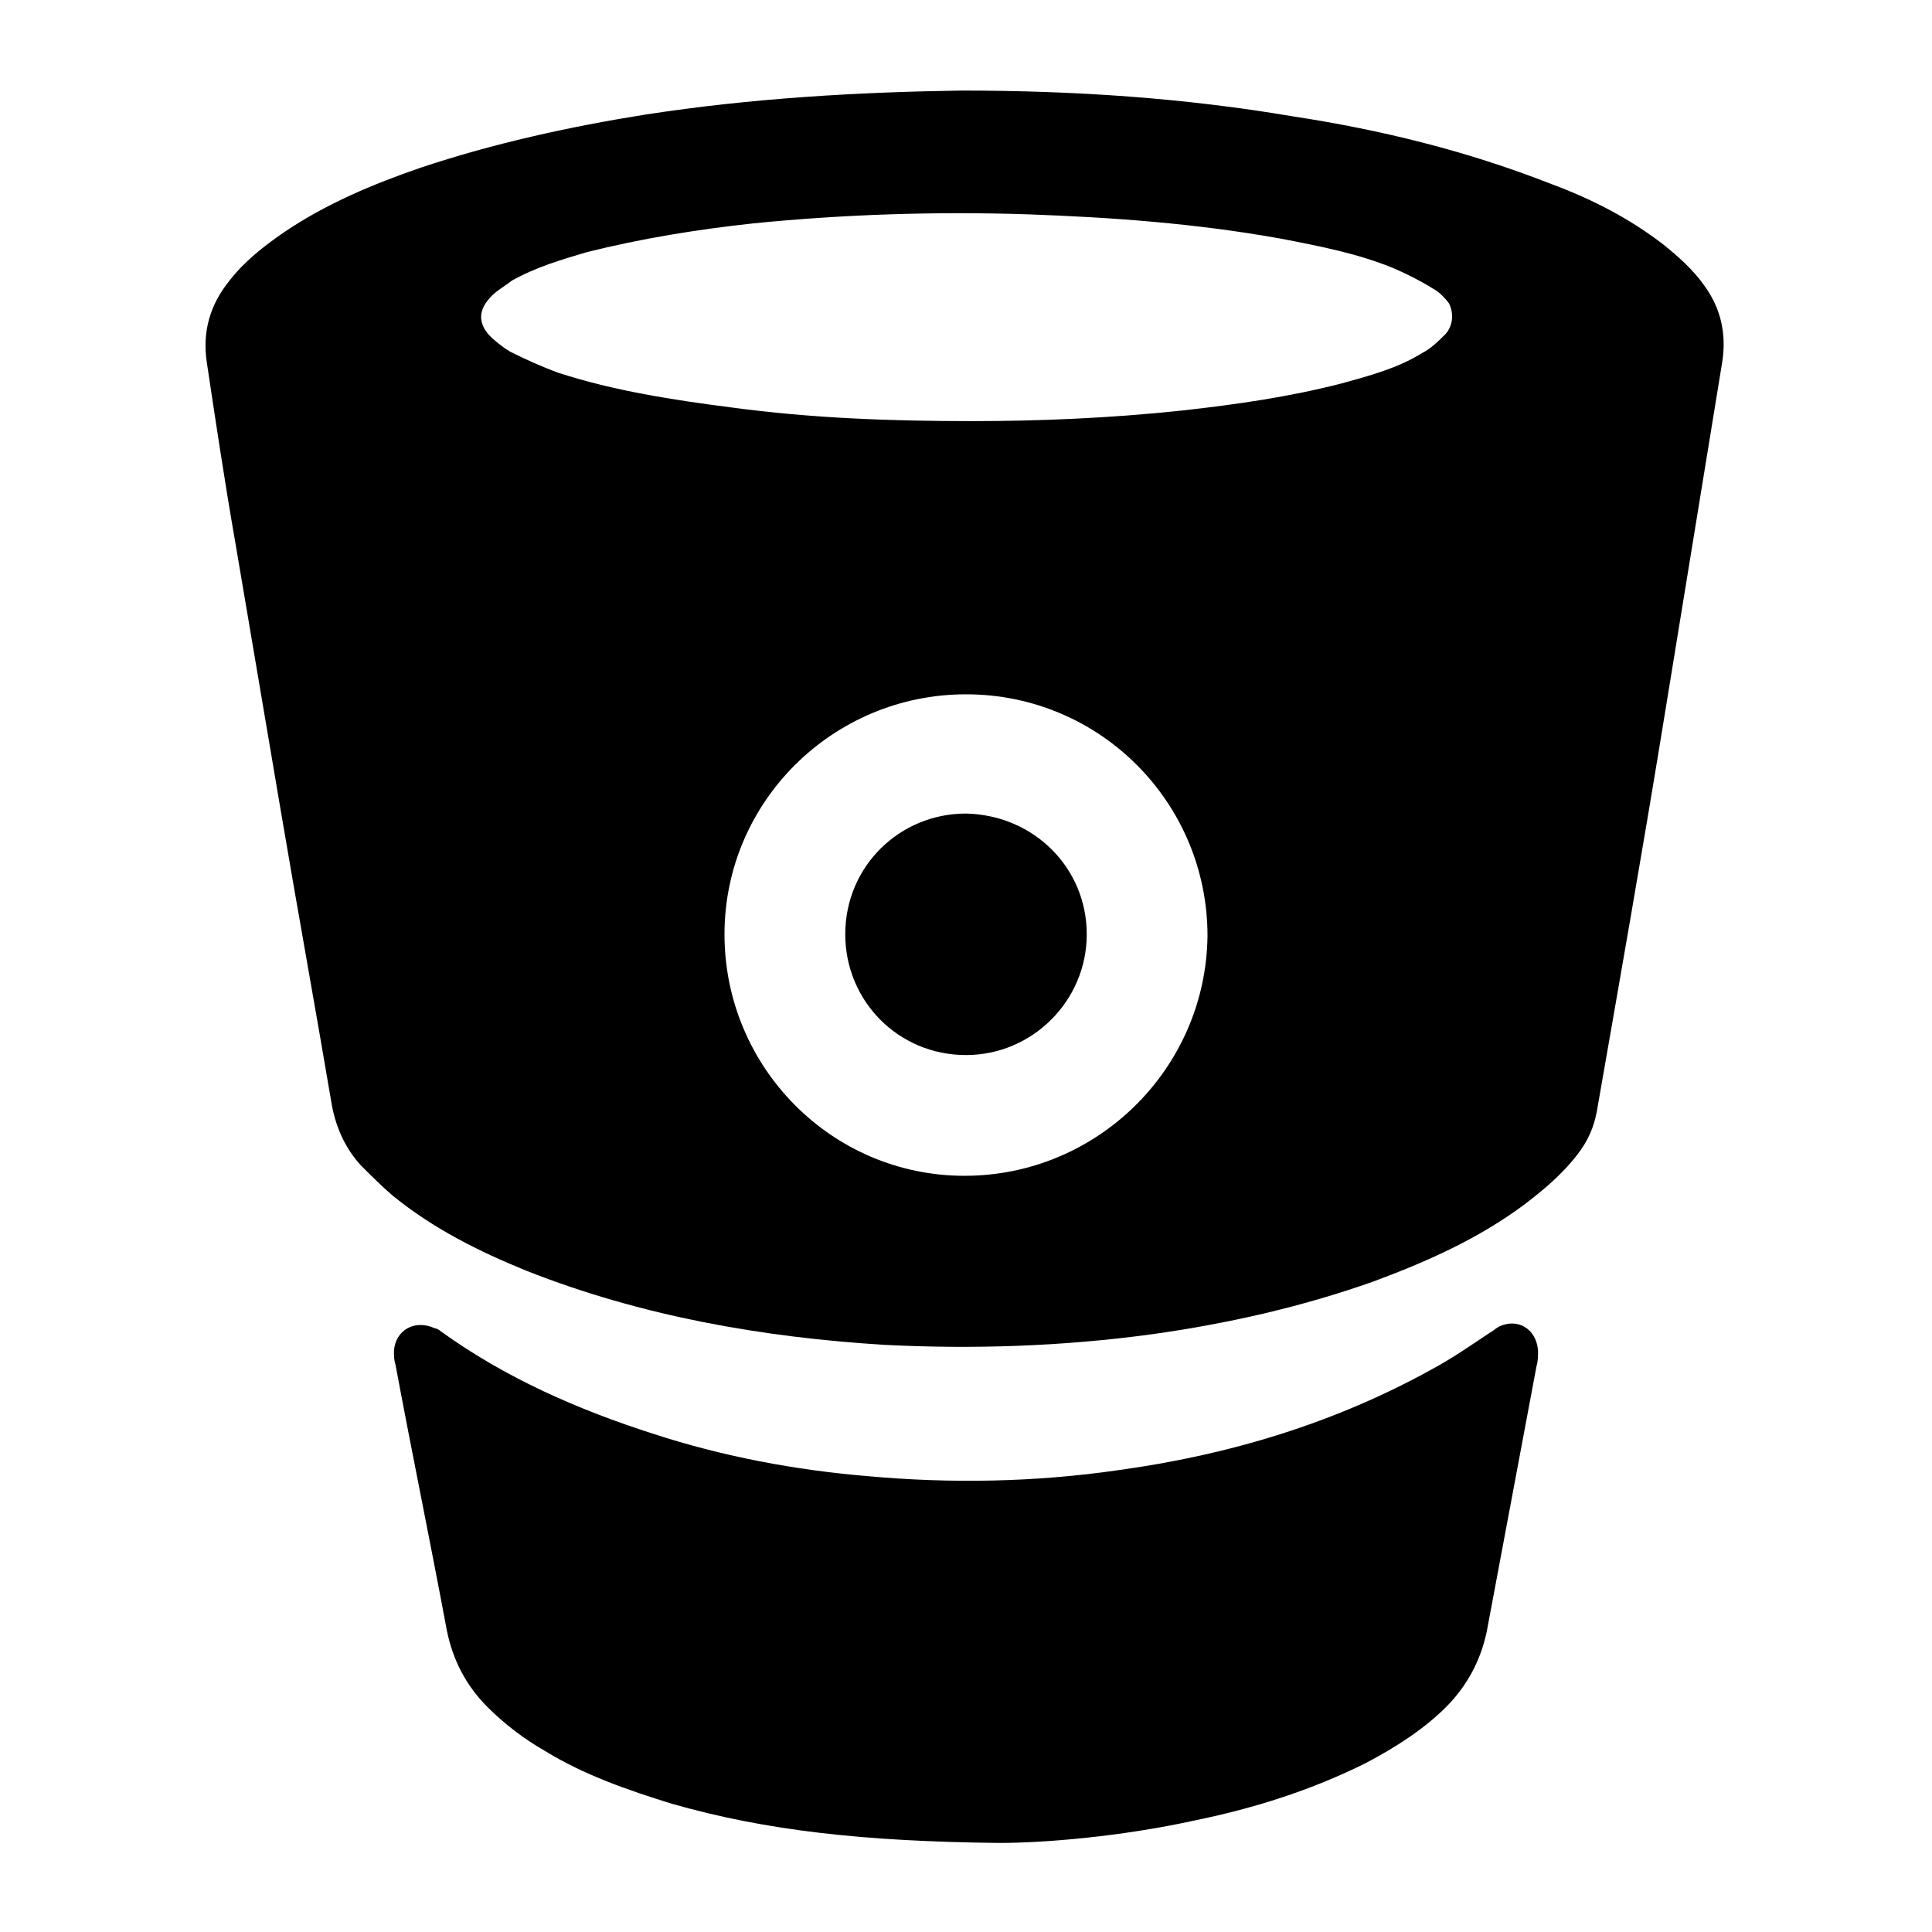 <svg viewBox="0 0 128 128">
	<g>
		<path d="M99.3,87.9c-0.2,0.1-0.4,0.3-0.6,0.4c-1.2,0.8-2.5,1.7-3.8,2.4c-6.5,3.6-13.5,5.7-20.8,6.7
			c-5.5,0.8-11.1,0.9-16.6,0.4c-4.8-0.4-9.6-1.3-14.2-2.8c-5-1.6-9.8-3.7-14.1-6.8c-0.1-0.1-0.3-0.2-0.4-0.2
			c-1.3-0.6-2.6,0.1-2.7,1.5c0,0.3,0,0.6,0.1,0.9c1.1,5.9,2.3,11.7,3.4,17.6c0.4,2,1.3,3.7,2.7,5.1c1.1,1.1,2.4,2.1,3.8,2.9
			c2.6,1.6,5.5,2.6,8.4,3.5c6.3,1.8,12.8,2.5,21.7,2.6c2.9,0,8-0.4,13-1.5c3.9-0.8,7.7-2,11.3-3.8c1.9-1,3.8-2.2,5.3-3.7
			c1.4-1.4,2.3-3.1,2.7-5c1.1-5.9,2.2-11.7,3.3-17.6c0.1-0.3,0.1-0.7,0.1-1C101.8,88,100.5,87.3,99.3,87.9z"/>
		<path d="M64,53.9c-4.4,0-8,3.5-8,8c0,4.4,3.5,8,8,8c4.4,0,8-3.6,8-8C72,57.5,68.5,54,64,53.9z"/>
		<path d="M112.9,18.9c-0.7-1-1.7-1.9-2.7-2.7c-2.2-1.7-4.7-3-7.4-4c-5.6-2.2-11.3-3.6-17.2-4.5
			C78.5,6.5,71.3,6,63.7,6c-6.8,0.1-13.9,0.5-21,1.6c-5,0.8-10,1.9-14.8,3.5c-3.2,1.1-6.3,2.4-9.1,4.3c-1.3,0.9-2.6,1.9-3.6,3.2
			c-1.3,1.6-1.8,3.4-1.5,5.4c0.6,4,1.2,8,1.9,12c1,5.9,2,11.8,3,17.7c1.1,6.5,2.3,13.1,3.4,19.6c0.3,1.5,0.9,2.8,1.9,3.9
			c0.7,0.7,1.4,1.4,2.1,2c2.7,2.2,5.7,3.7,8.9,5c7.6,3,15.6,4.4,23.7,4.9c5.9,0.3,11.8,0.1,17.7-0.7c5-0.7,9.9-1.8,14.7-3.5
			c3.5-1.3,6.9-2.8,10-5.1c1.3-1,2.5-2,3.5-3.3c0.7-0.9,1.1-1.8,1.3-2.9c1.5-8.6,3-17.1,4.4-25.7c1.3-8,2.6-15.9,3.9-23.9
			C114.4,22.1,114,20.4,112.9,18.9z M63.9,77.9c-8.8,0-15.9-7.2-15.9-16c0-8.8,7.2-15.9,16-15.9C72.9,46,80,53.2,80,62
			C79.9,70.8,72.7,77.9,63.9,77.9z M95.8,22.1c-0.5,0.5-1,1-1.6,1.3c-1.6,1-3.5,1.5-5.3,2c-3.5,0.9-7,1.4-10.6,1.8
			c-4.7,0.5-9.4,0.7-13.9,0.7c-5.5,0-10.7-0.2-15.9-0.9c-3.9-0.5-7.8-1.1-11.5-2.3c-1.1-0.4-2.2-0.9-3.2-1.4c-0.5-0.3-1-0.7-1.4-1.1
			c-0.7-0.8-0.7-1.6,0-2.4c0.4-0.5,1-0.8,1.5-1.2c1.6-0.9,3.3-1.4,5-1.9c3.6-0.9,7.3-1.5,11-1.9c6-0.6,12.1-0.8,18.2-0.6
			c5.6,0.2,11.1,0.6,16.7,1.6c2.6,0.5,5.2,1,7.6,2c0.9,0.4,1.7,0.8,2.5,1.3c0.4,0.2,0.8,0.6,1.1,1C96.3,20.7,96.3,21.5,95.8,22.1z"
			/>
	</g>
</svg>
